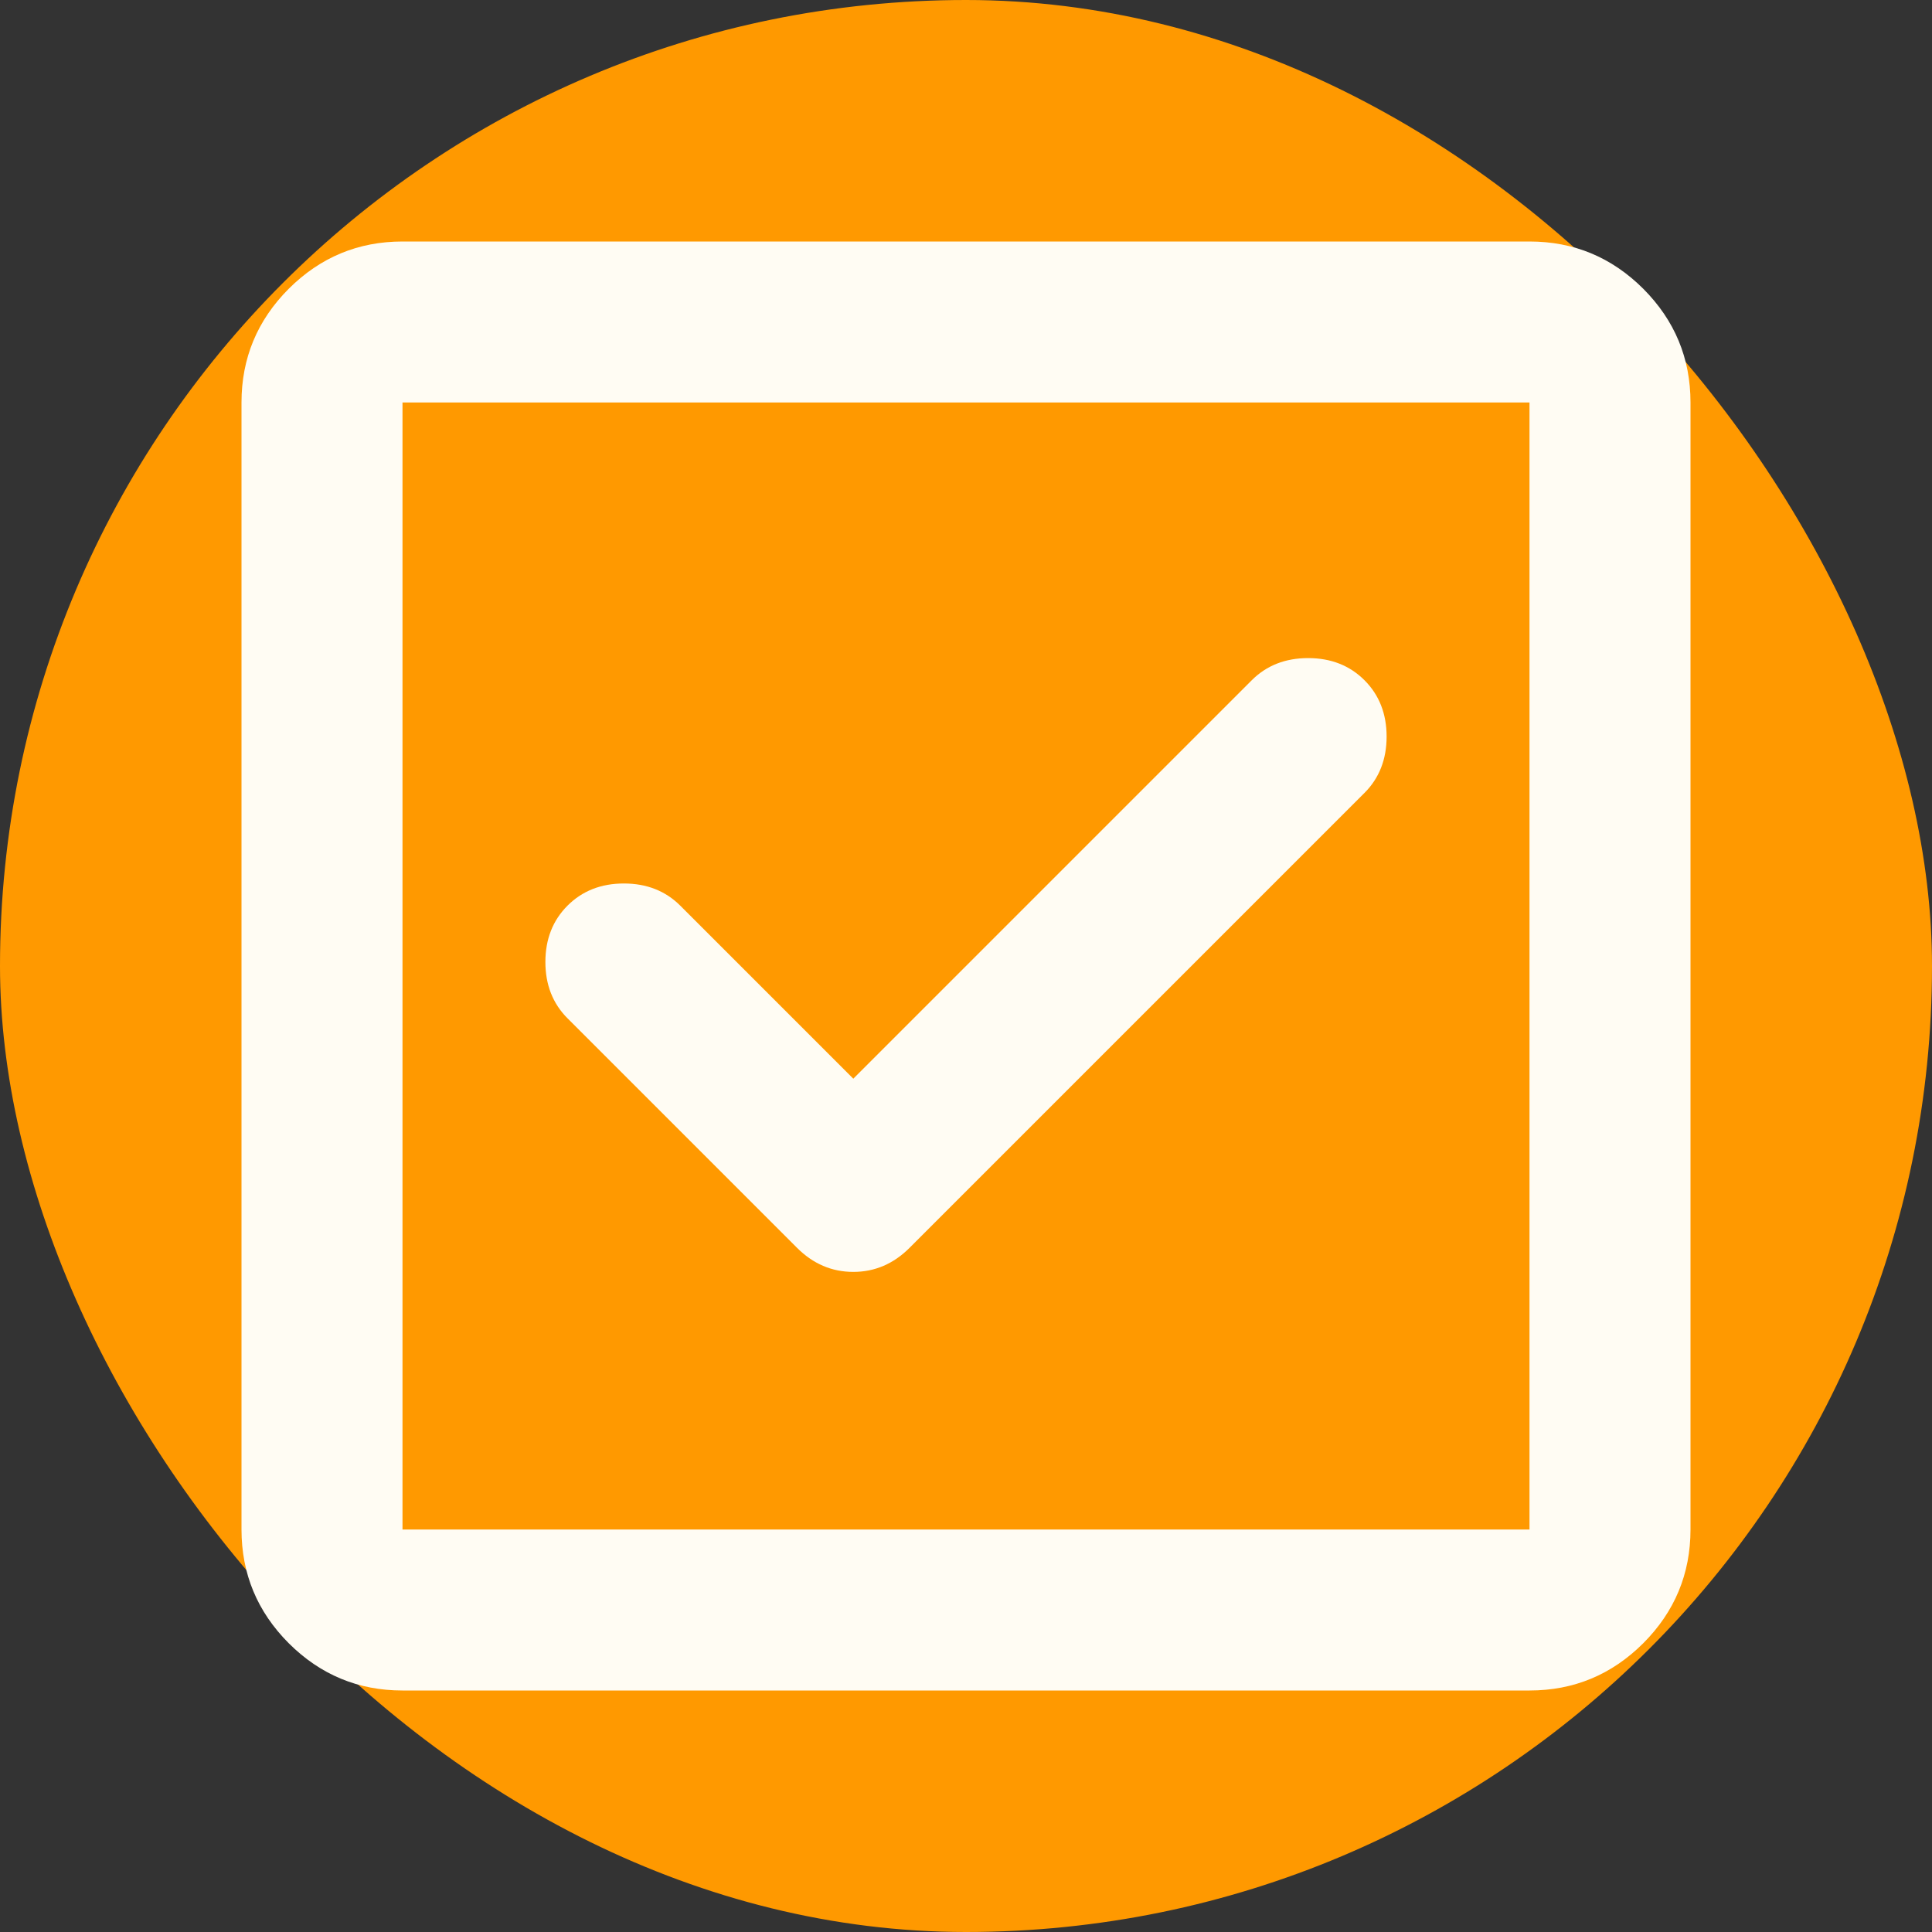<svg xmlns="http://www.w3.org/2000/svg" width="24" height="24" viewBox="0 0 24 24" fill="none">
	<rect x="0" y="0" width="24" height="24" fill="#333333" stroke="none"/>
	<rect width="24" height="24" rx="12" fill="#FF9900"/>
	<mask id="mask0_41976_4219" style="mask-type:alpha" maskUnits="userSpaceOnUse" x="0" y="0" width="24" height="24">
		<rect width="24" height="24" fill="#797EF3"/>
	</mask>
		<g mask="url(#mask0_41976_4219)">
		<path d="M10.6 13.4L8.45 11.25C8.267 11.067 8.033 10.975 7.75 10.975C7.467 10.975 7.233 11.067 7.05 11.25C6.867 11.433 6.775 11.667 6.775 11.95C6.775 12.233 6.867 12.467 7.05 12.65L9.9 15.5C10.1 15.7 10.333 15.8 10.6 15.8C10.867 15.8 11.1 15.7 11.3 15.5L16.95 9.85C17.133 9.667 17.225 9.433 17.225 9.15C17.225 8.867 17.133 8.633 16.95 8.45C16.767 8.267 16.533 8.175 16.25 8.175C15.967 8.175 15.733 8.267 15.55 8.45L10.6 13.4ZM5 21C4.45 21 3.979 20.804 3.587 20.413C3.196 20.021 3 19.55 3 19V5C3 4.45 3.196 3.979 3.587 3.587C3.979 3.196 4.45 3 5 3H19C19.55 3 20.021 3.196 20.413 3.587C20.804 3.979 21 4.45 21 5V19C21 19.55 20.804 20.021 20.413 20.413C20.021 20.804 19.55 21 19 21H5ZM5 19H19V5H5V19Z" fill="#FFFCF3"/>
	</g>
</svg>
